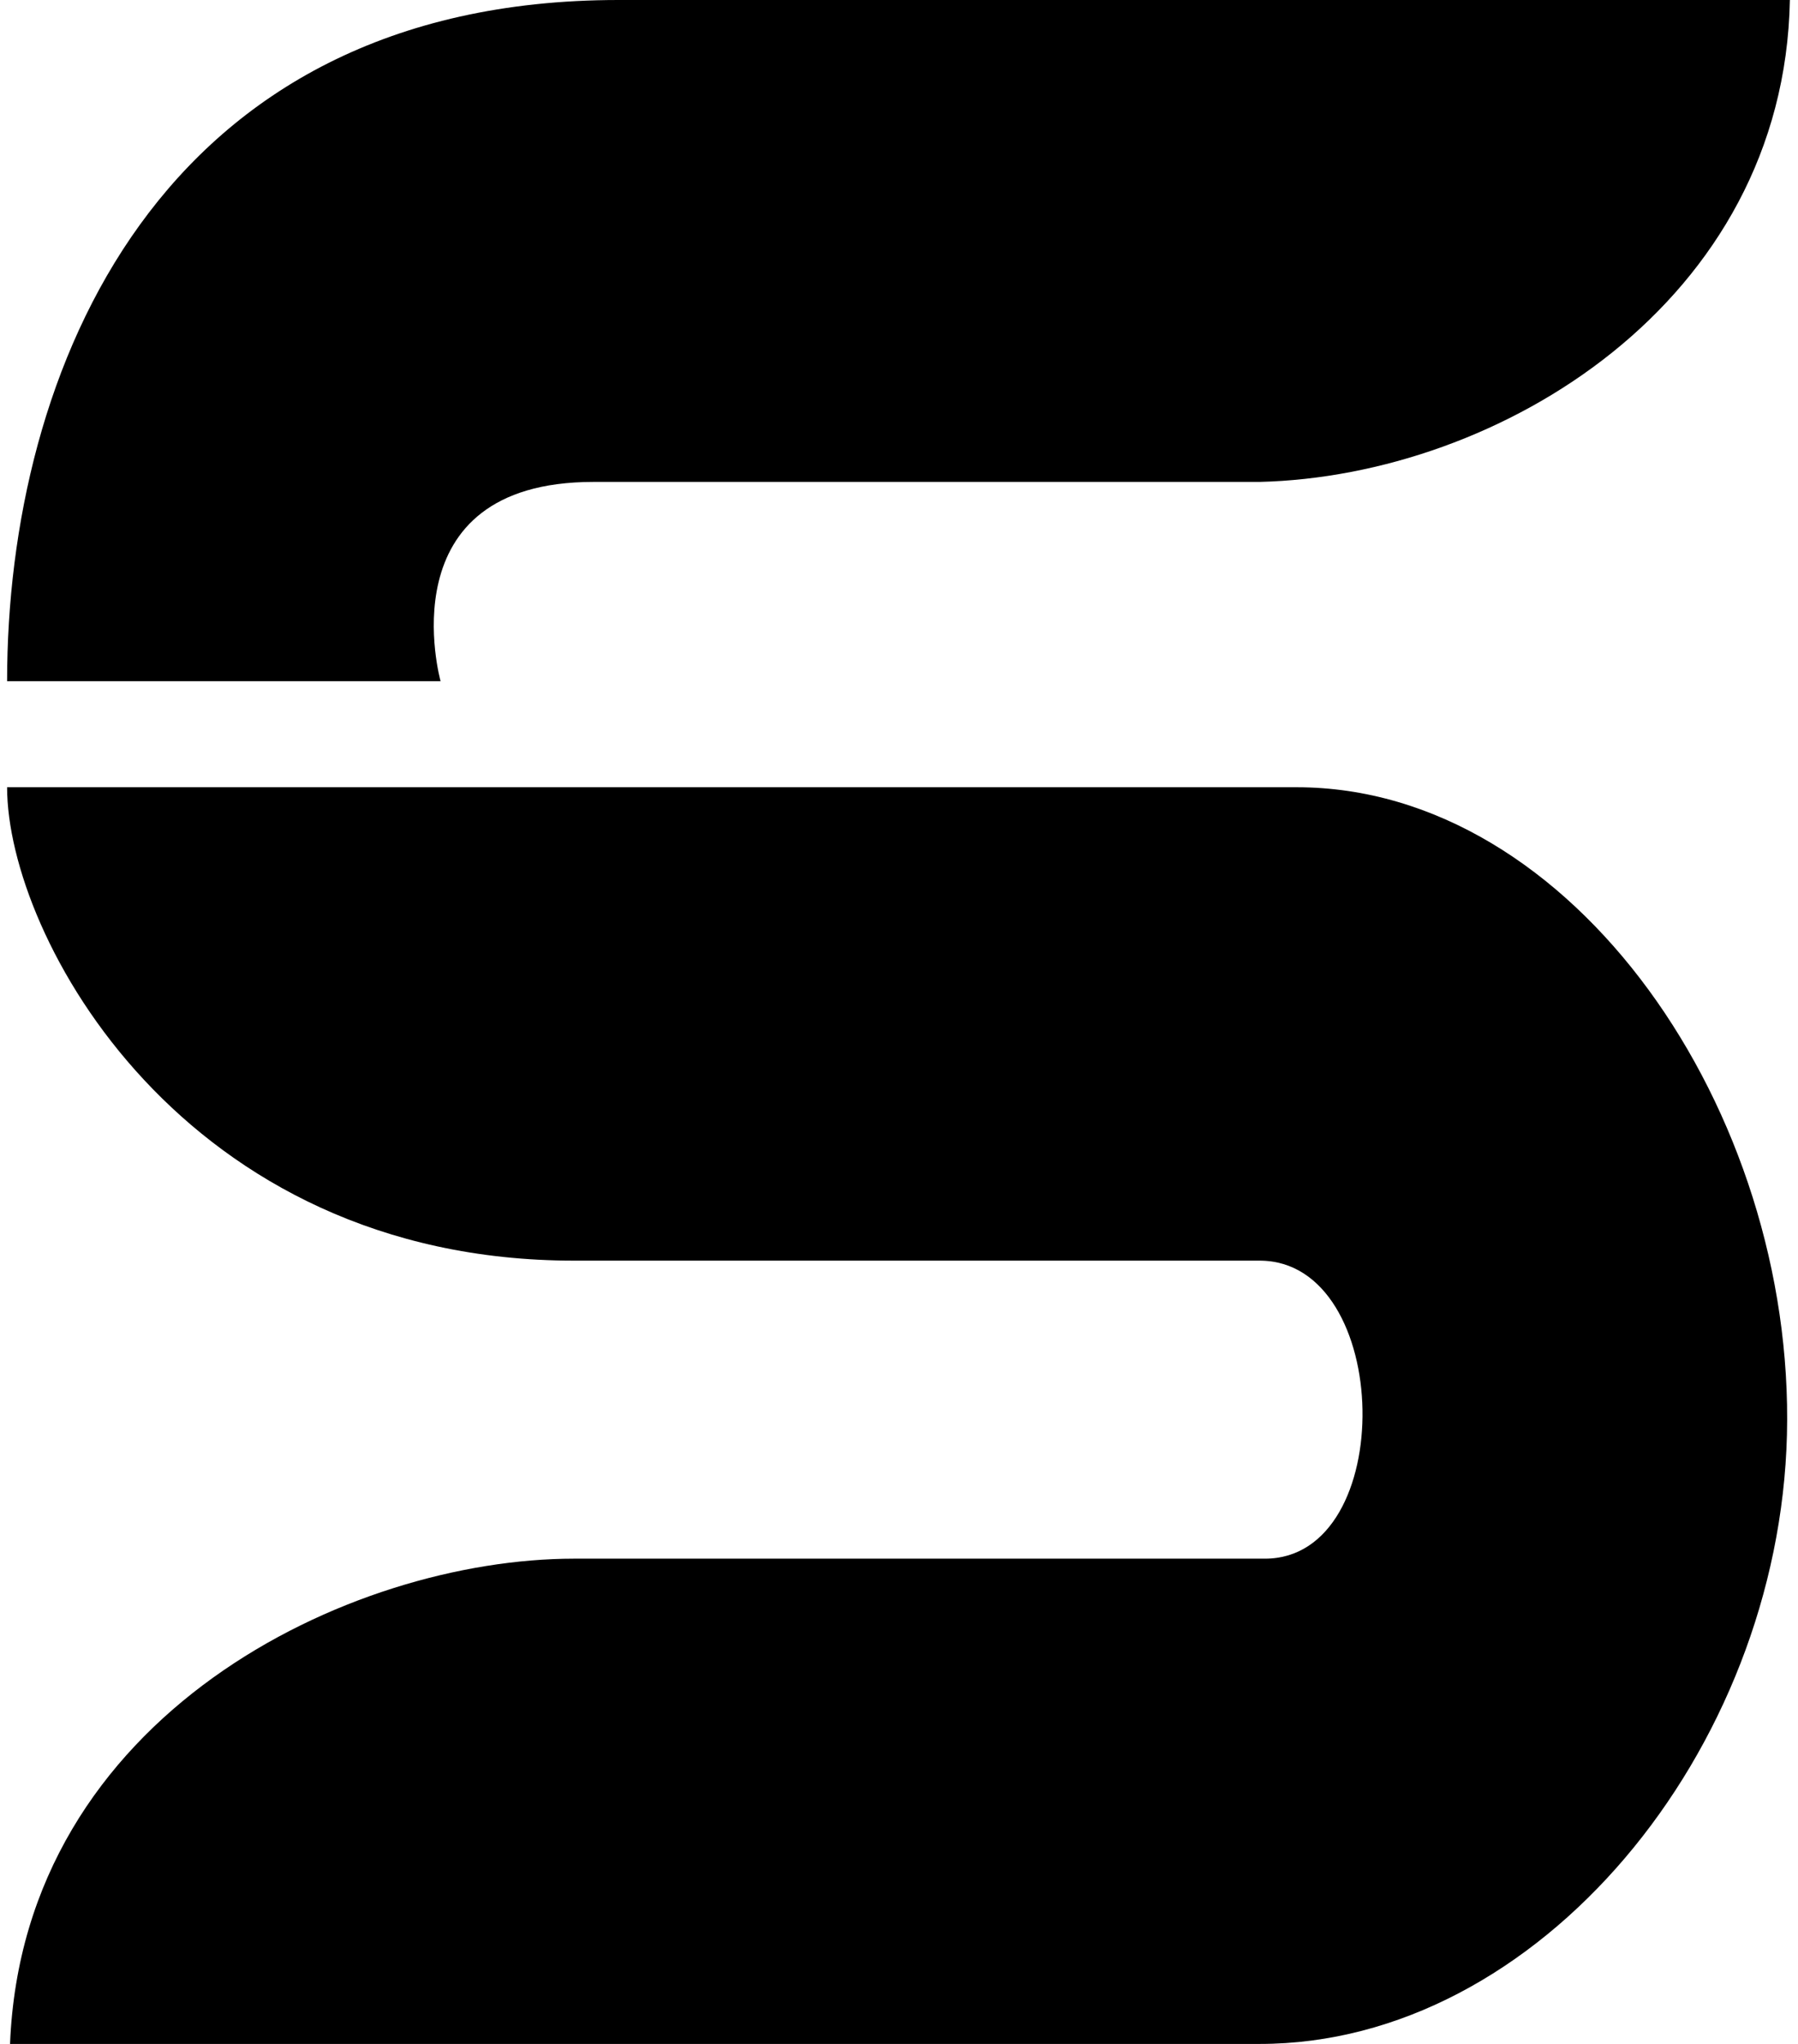 <svg xmlns="http://www.w3.org/2000/svg" width="0.88em" height="1em" viewBox="0 0 447 512"><path fill="currentColor" d="M0 170.642C0 93.151 37.73 0 153.23 0h293.512c-1.394 75.84-72.898 119.27-132.869 120.718H146.93c-52.324 0-38.303 49.924-38.303 49.924zm0 26.561c0 37.326 44.102 118.585 142.112 118.585h171.767c33.473 0 34.794 74.653 1.322 74.653H142.11C85.958 390.441 4.038 429.42.735 512H313.88c69.929 0 130.148-73.332 132.13-152.609c2.023-80.948-53.546-162.188-122.88-162.188z"/></svg>
